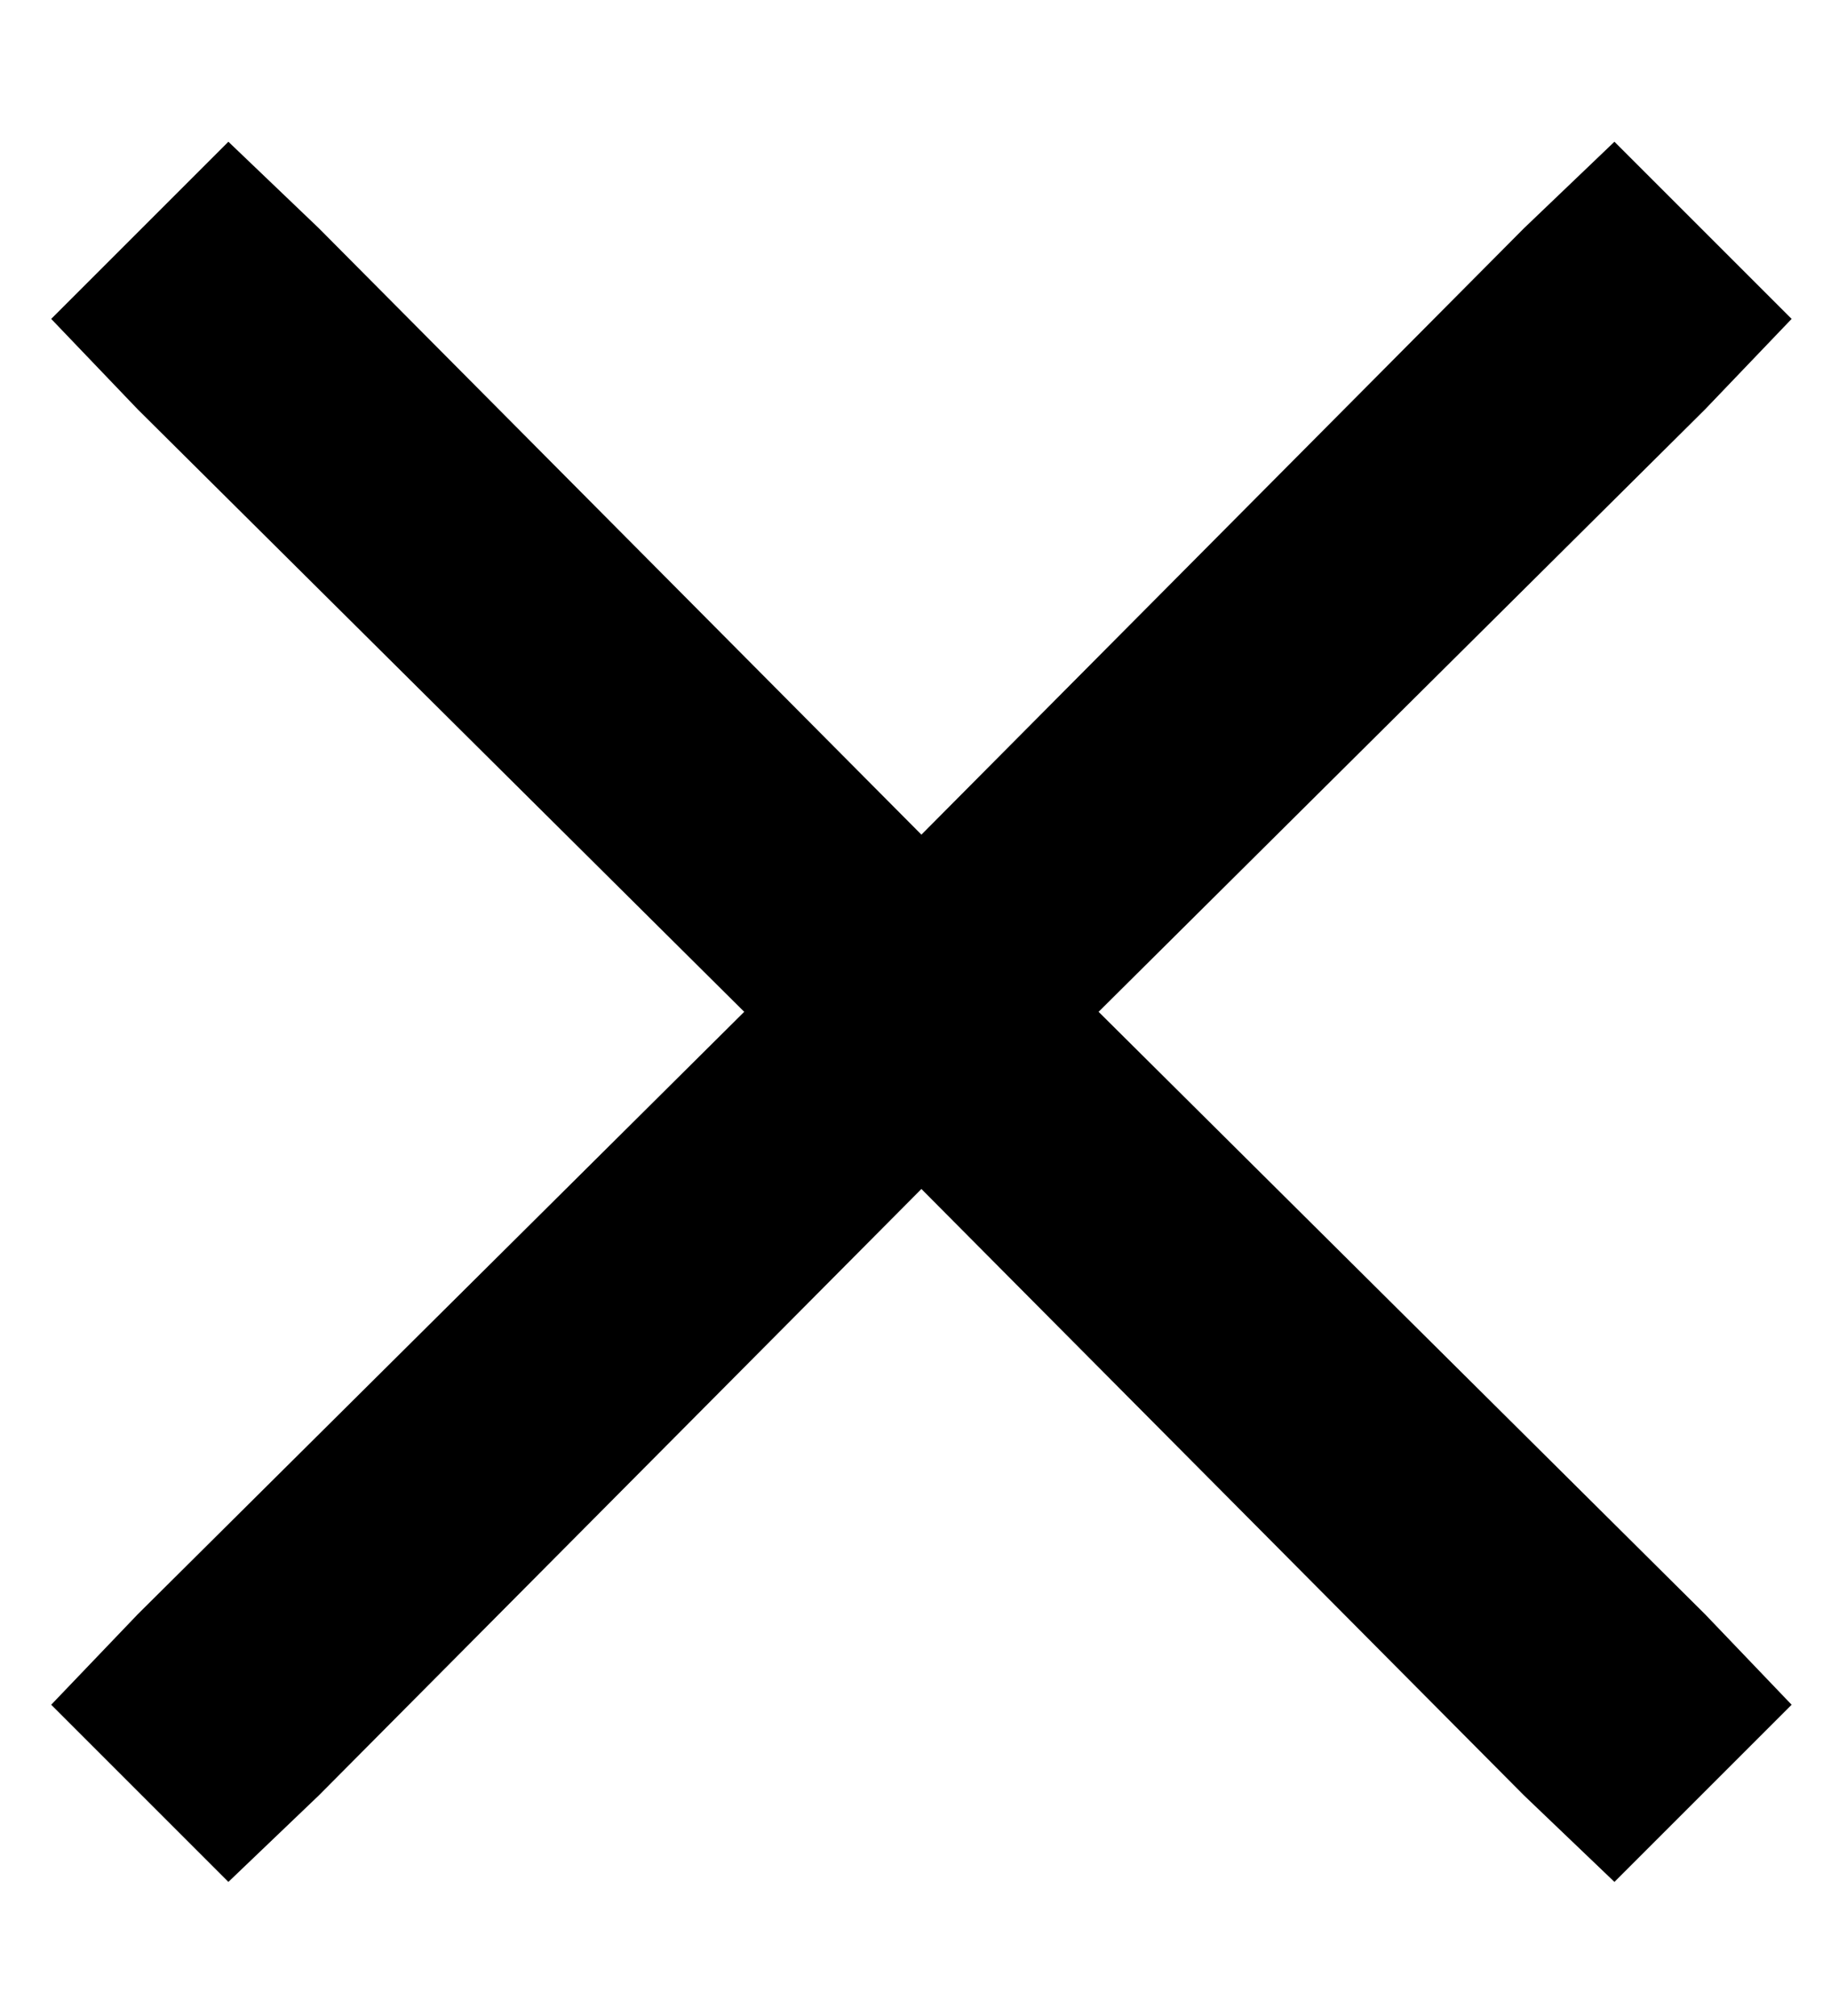 <?xml version="1.0" standalone="no"?>
<!DOCTYPE svg PUBLIC "-//W3C//DTD SVG 1.1//EN" "http://www.w3.org/Graphics/SVG/1.1/DTD/svg11.dtd" >
<svg xmlns="http://www.w3.org/2000/svg" xmlns:xlink="http://www.w3.org/1999/xlink" version="1.1" viewBox="-10 -40 465 512">
   <path fill="currentColor"
d="M71 18l-23 -22l23 22l-23 -22l-45 45v0l22 23v0l154 153v0l-154 153v0l-22 23v0l45 45v0l23 -22v0l153 -154v0l153 154v0l23 22v0l45 -45v0l-22 -23v0l-154 -153v0l154 -153v0l22 -23v0l-45 -45v0l-23 22v0l-153 154v0l-153 -154v0z" />
</svg>
